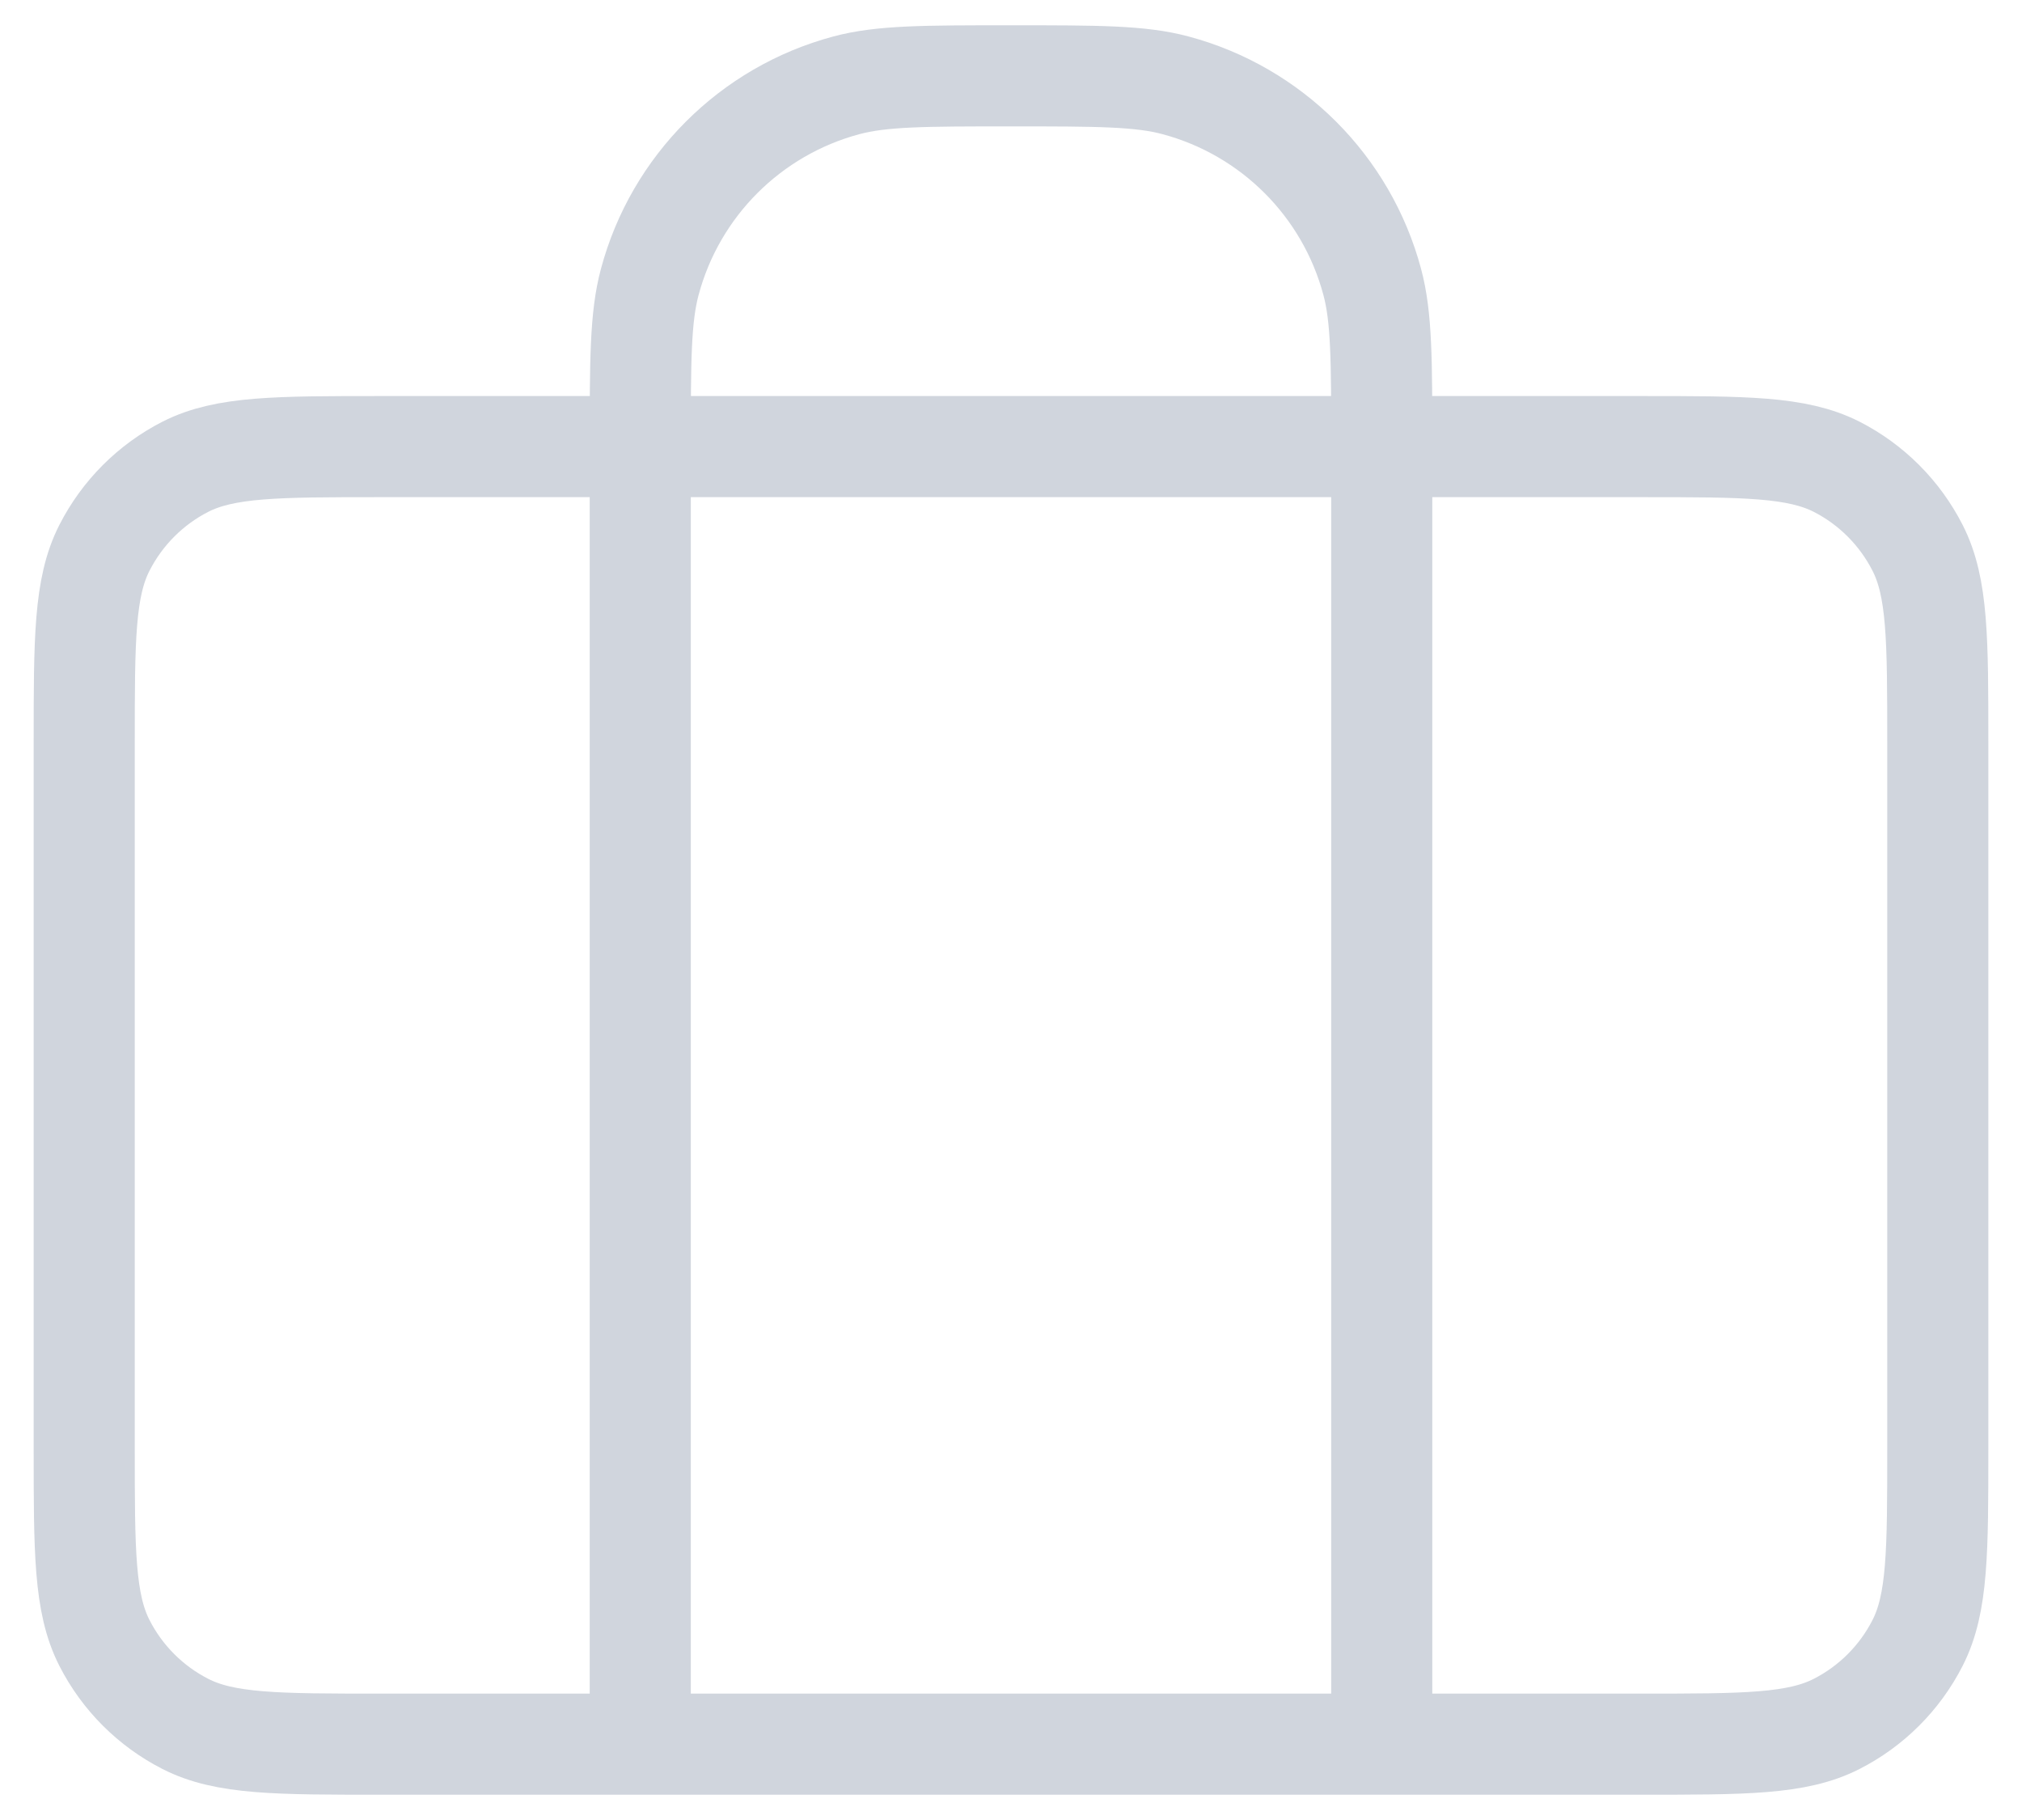 <svg width="20" height="18" viewBox="0 0 20 18" fill="none" xmlns="http://www.w3.org/2000/svg">
<path d="M6.333 17.25V4.417C6.333 3.564 6.333 3.138 6.427 2.788C6.681 1.839 7.423 1.098 8.371 0.844C8.721 0.75 9.147 0.75 10 0.75C10.852 0.75 11.279 0.75 11.628 0.844C12.577 1.098 13.319 1.839 13.573 2.788C13.667 3.138 13.667 3.564 13.667 4.417V17.25M3.767 17.25H16.233C17.26 17.25 17.773 17.25 18.166 17.05C18.511 16.874 18.791 16.594 18.967 16.249C19.167 15.857 19.167 15.343 19.167 14.317V7.35C19.167 6.323 19.167 5.81 18.967 5.418C18.791 5.073 18.511 4.792 18.166 4.616C17.773 4.417 17.26 4.417 16.233 4.417H3.767C2.74 4.417 2.226 4.417 1.834 4.616C1.489 4.792 1.209 5.073 1.033 5.418C0.833 5.81 0.833 6.323 0.833 7.35V14.317C0.833 15.343 0.833 15.857 1.033 16.249C1.209 16.594 1.489 16.874 1.834 17.05C2.226 17.25 2.74 17.25 3.767 17.25Z" stroke="#D0D5DD" strokeWidth="1.5" strokeLinecap="round" strokeLinejoin="round"/>
</svg>
